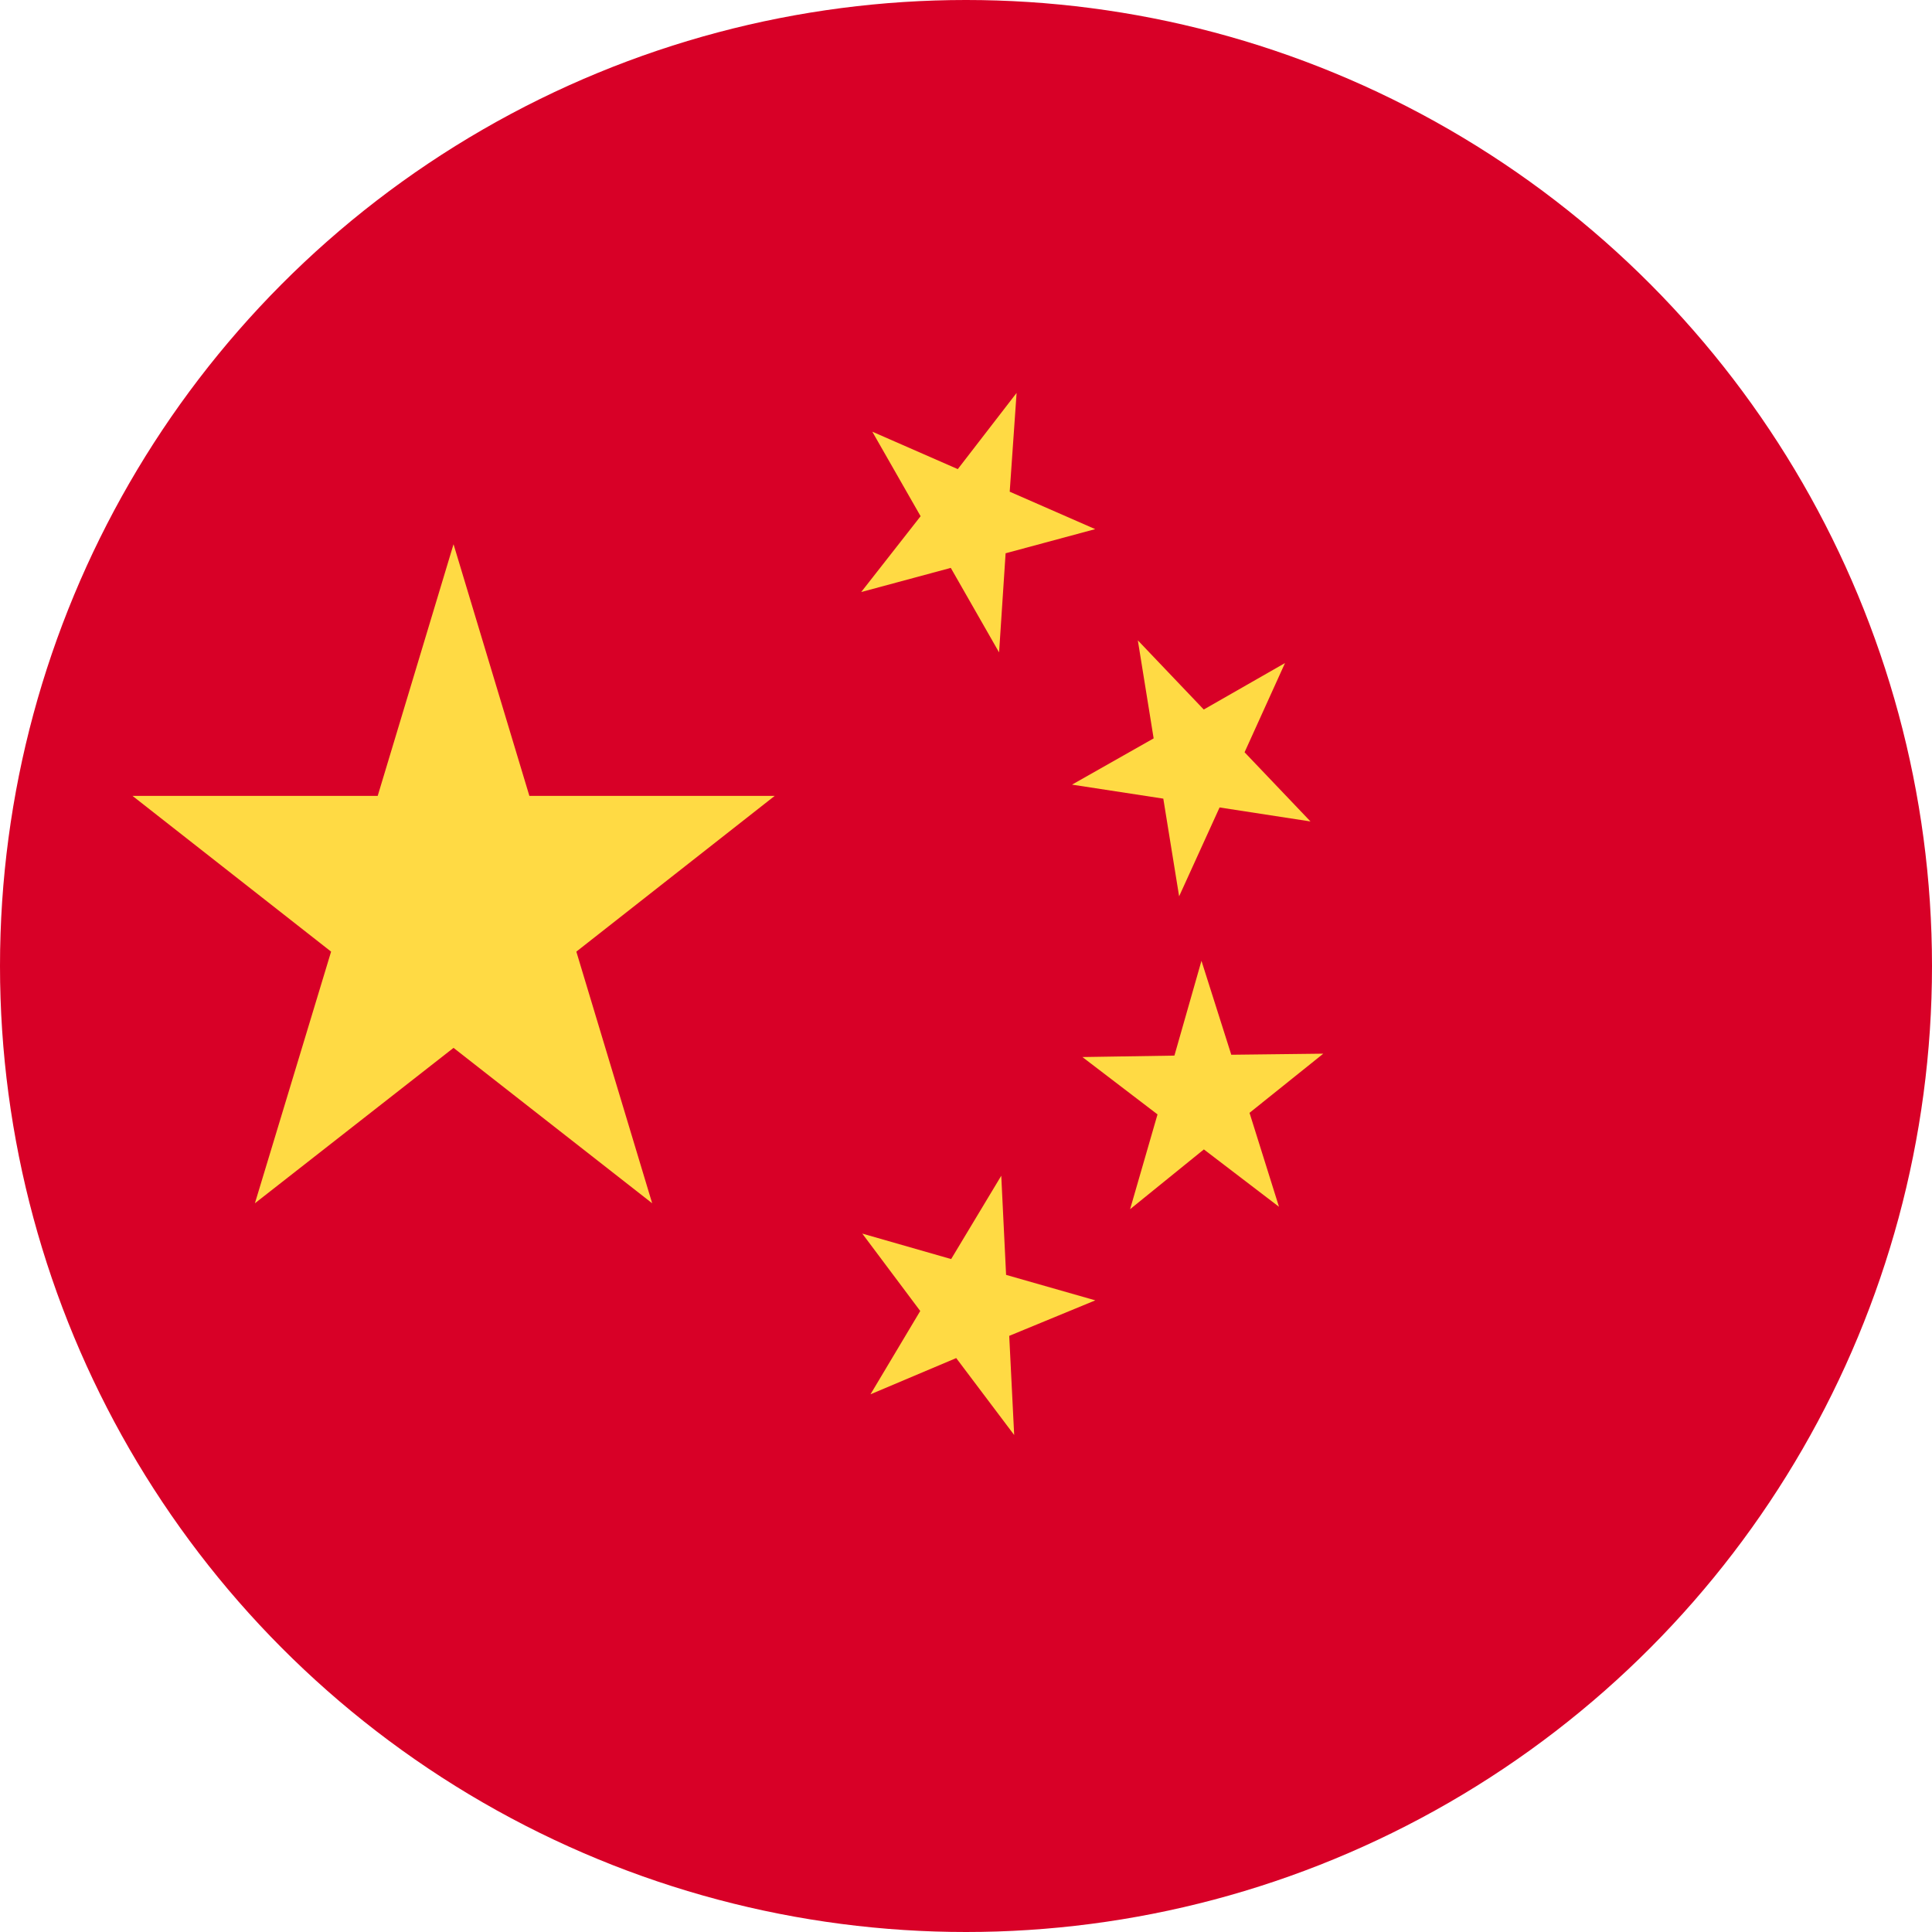 <svg xmlns="http://www.w3.org/2000/svg" width="16" height="16" viewBox="0 0 16 16">
  <g id="china" transform="translate(0.024)">
    <circle id="Эллипс_1209" data-name="Эллипс 1209" cx="8" cy="8" r="8" transform="translate(-0.024)" fill="#d80027"/>
    <g id="Сгруппировать_1334" data-name="Сгруппировать 1334" transform="translate(1.072 3.254)">
      <path id="Контур_2116" data-name="Контур 2116" d="M.16,296.8l.628,2.084H2.82l-1.643,1.29.628,2.084L.16,300.971l-1.645,1.287.631-2.084-1.645-1.29H-.468Z" transform="translate(2.5 -295.547)" fill="#ffda44"/>
      <path id="Контур_2117" data-name="Контур 2117" d="M211.459,469.548l-.48-.637-.71.3.412-.69-.48-.641.736.211.415-.69.04.821.739.211-.713.294Z" transform="translate(-204.156 -460.918)" fill="#ffda44"/>
      <path id="Контур_2118" data-name="Контур 2118" d="M274.6,411.456l.227-.785-.622-.475.762-.012.224-.785.247.778.762-.009-.611.49.244.778-.622-.475Z" transform="translate(-266.337 -404.696)" fill="#ffda44"/>
      <path id="Контур_2119" data-name="Контур 2119" d="M273.065,322.89l-.335.739.546.573-.753-.116-.335.736-.131-.809-.756-.116.676-.383-.131-.812.546.573Z" transform="translate(-263.519 -320.653)" fill="#ffda44"/>
      <path id="Контур_2120" data-name="Контур 2120" d="M211.187,255.9l-.057.818.708.31-.742.2-.054.821-.4-.7-.742.2.492-.628-.4-.7.708.31Z" transform="translate(-203.864 -255.9)" fill="#ffda44"/>
    </g>
  </g>
</svg>
